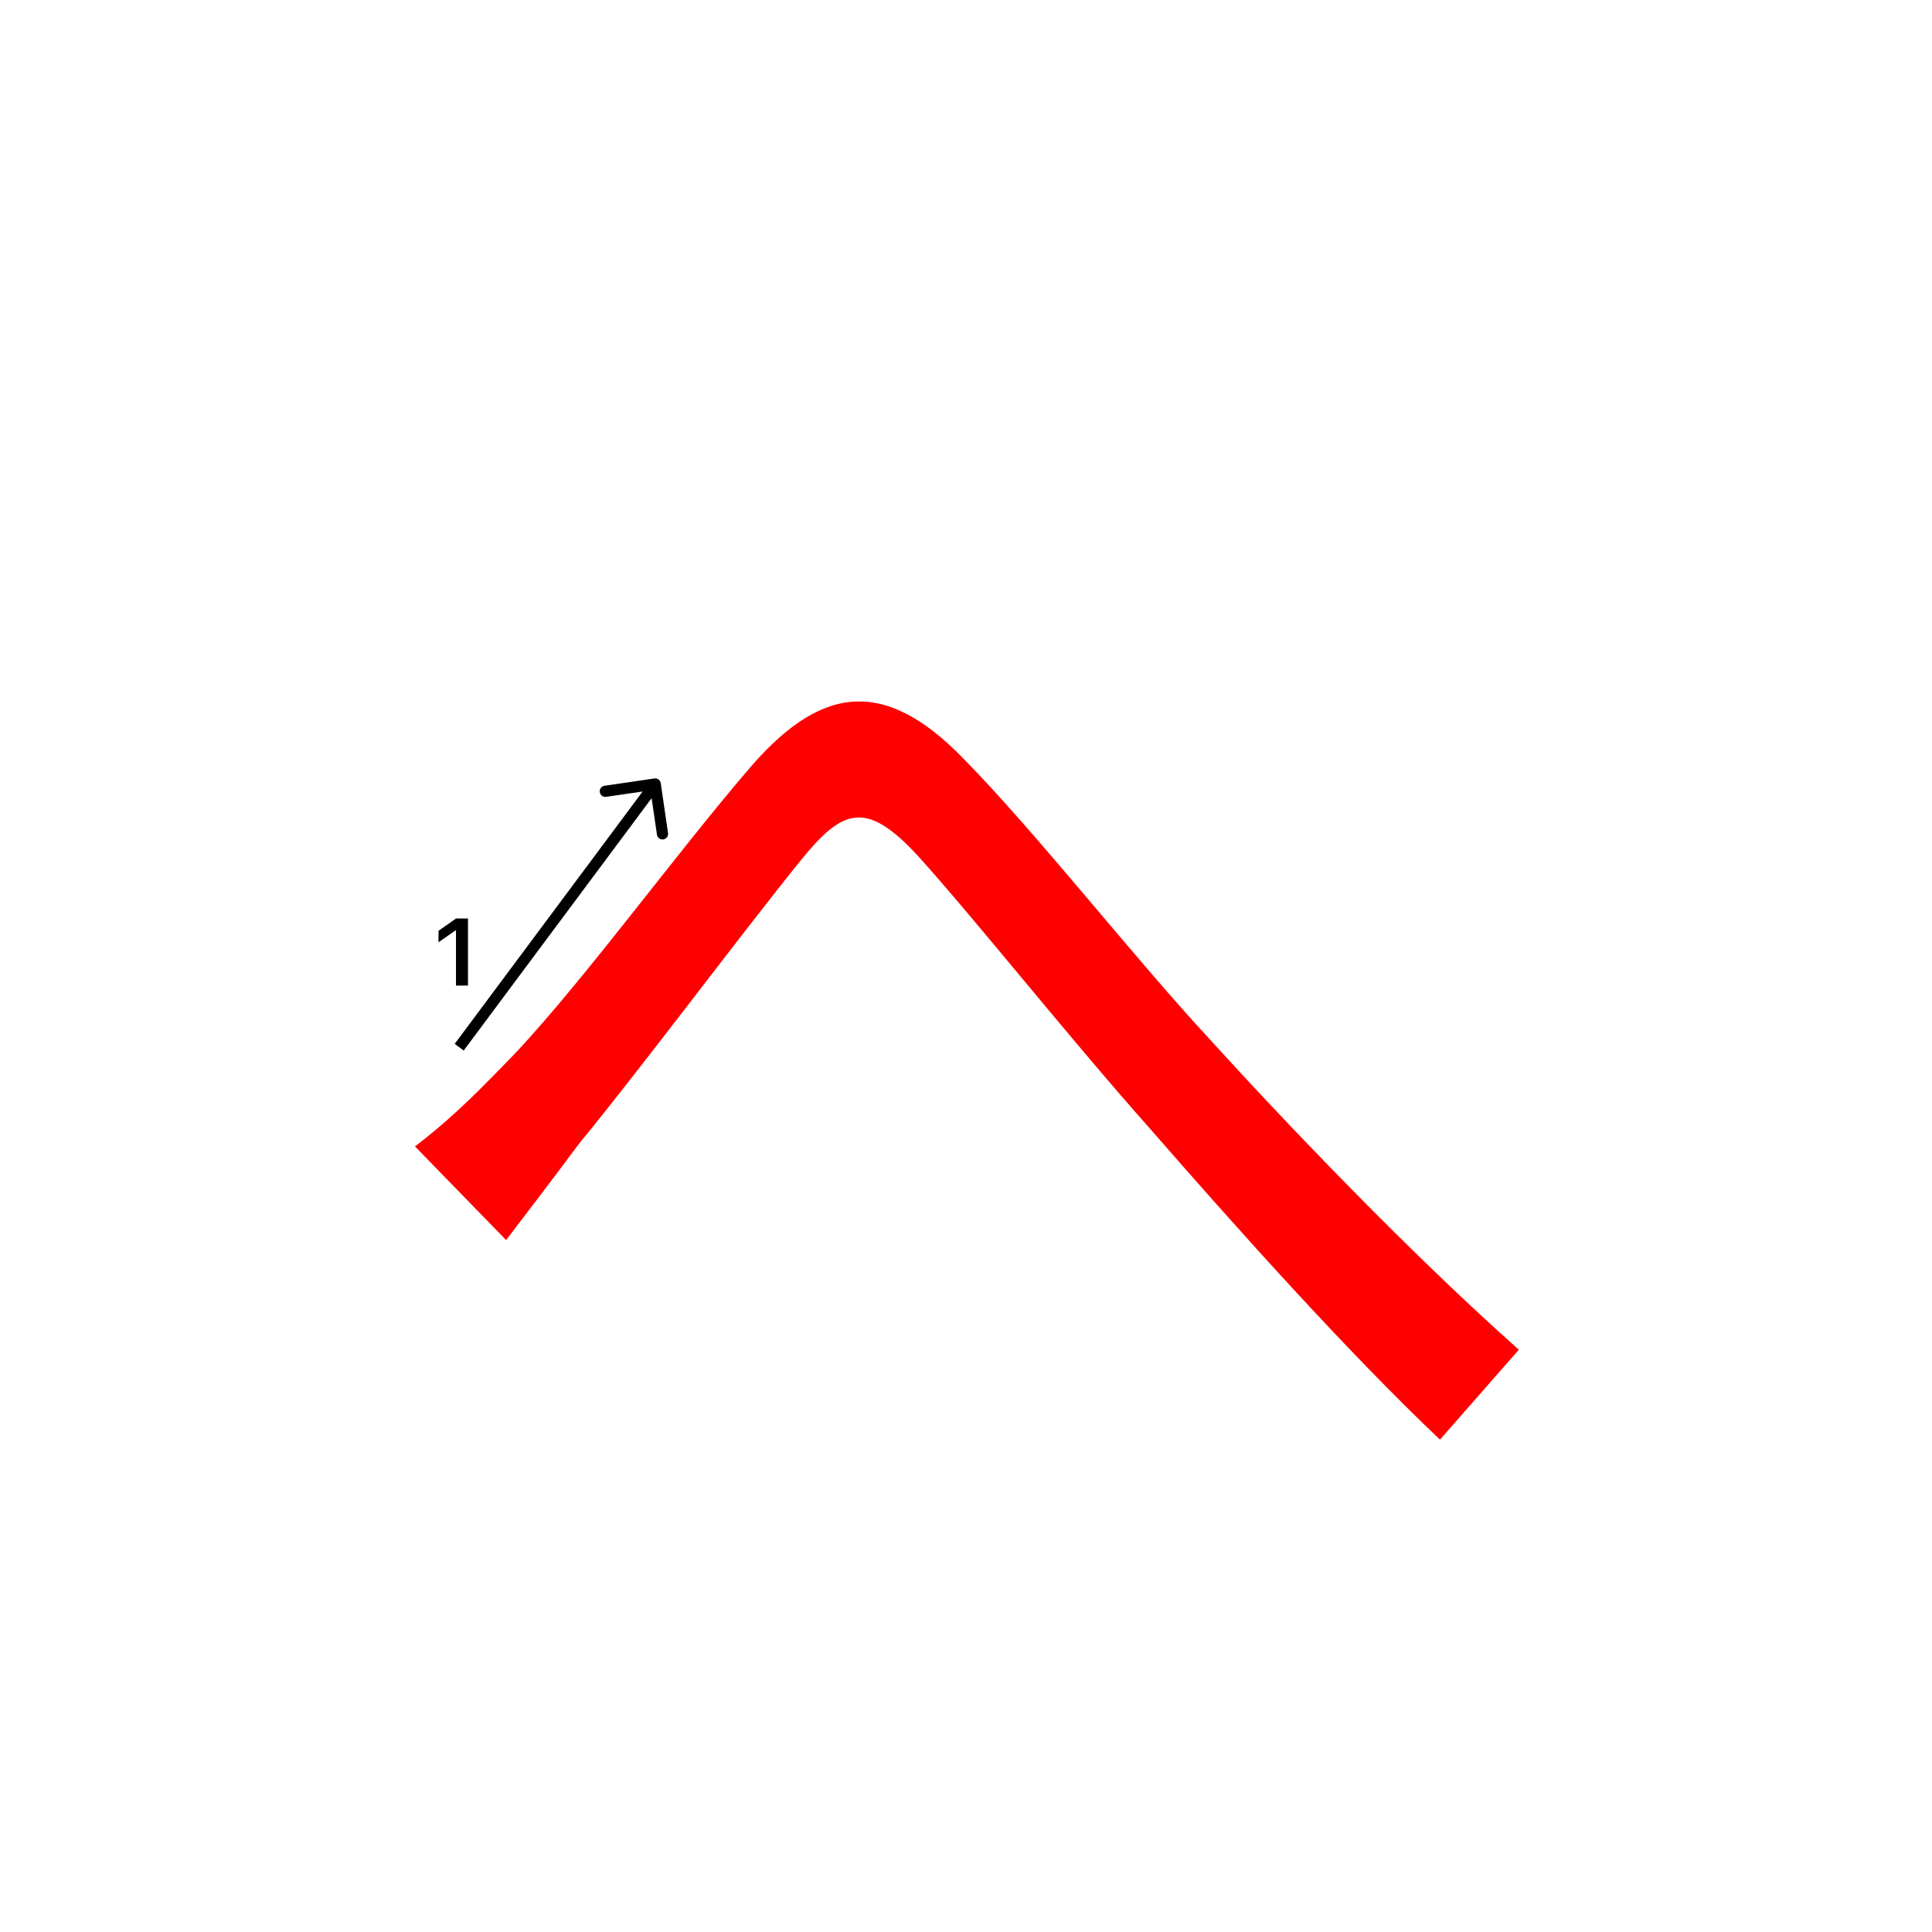 <svg width="345" height="345" viewBox="0 0 345 345" fill="none" xmlns="http://www.w3.org/2000/svg">
<path d="M74.1 204.72C79.6 200.54 84.22 196.14 89.94 190.2C101.82 178.32 120.08 153.24 133.28 137.84C146.04 122.66 157.48 120.46 172 135.42C185.2 148.84 202.14 170.62 216.22 185.8C229.42 200.32 251.42 223.42 271.22 241.02L257.14 257.08C240.42 241.24 220.4 218.8 205.44 201.64C191.14 185.58 174.2 164.24 164.08 153.02C154.62 142.68 150.44 144.44 142.96 153.68C132.62 166.44 114.58 190.64 103.36 204.28C98.96 210.22 93.9 216.82 90.38 221.44L74.1 204.72Z" fill="#f00"/>
<path d="M81.425 176V166.18H81.284L78.304 168.272V166.213L81.433 164.022H83.566V176H81.425Z" fill="#000"/>
<path fill-rule="evenodd" clip-rule="evenodd" d="M107.95 140.314L116.855 139.01C117.402 138.93 117.909 139.309 117.989 139.855L119.293 148.76C119.373 149.307 118.994 149.814 118.448 149.894C117.901 149.974 117.394 149.596 117.314 149.05L116.36 142.533L82.802 187.597L81.198 186.403L114.756 141.339L108.24 142.292C107.693 142.372 107.185 141.994 107.105 141.448C107.025 140.901 107.404 140.394 107.95 140.314Z" fill="#000"/>
</svg>
